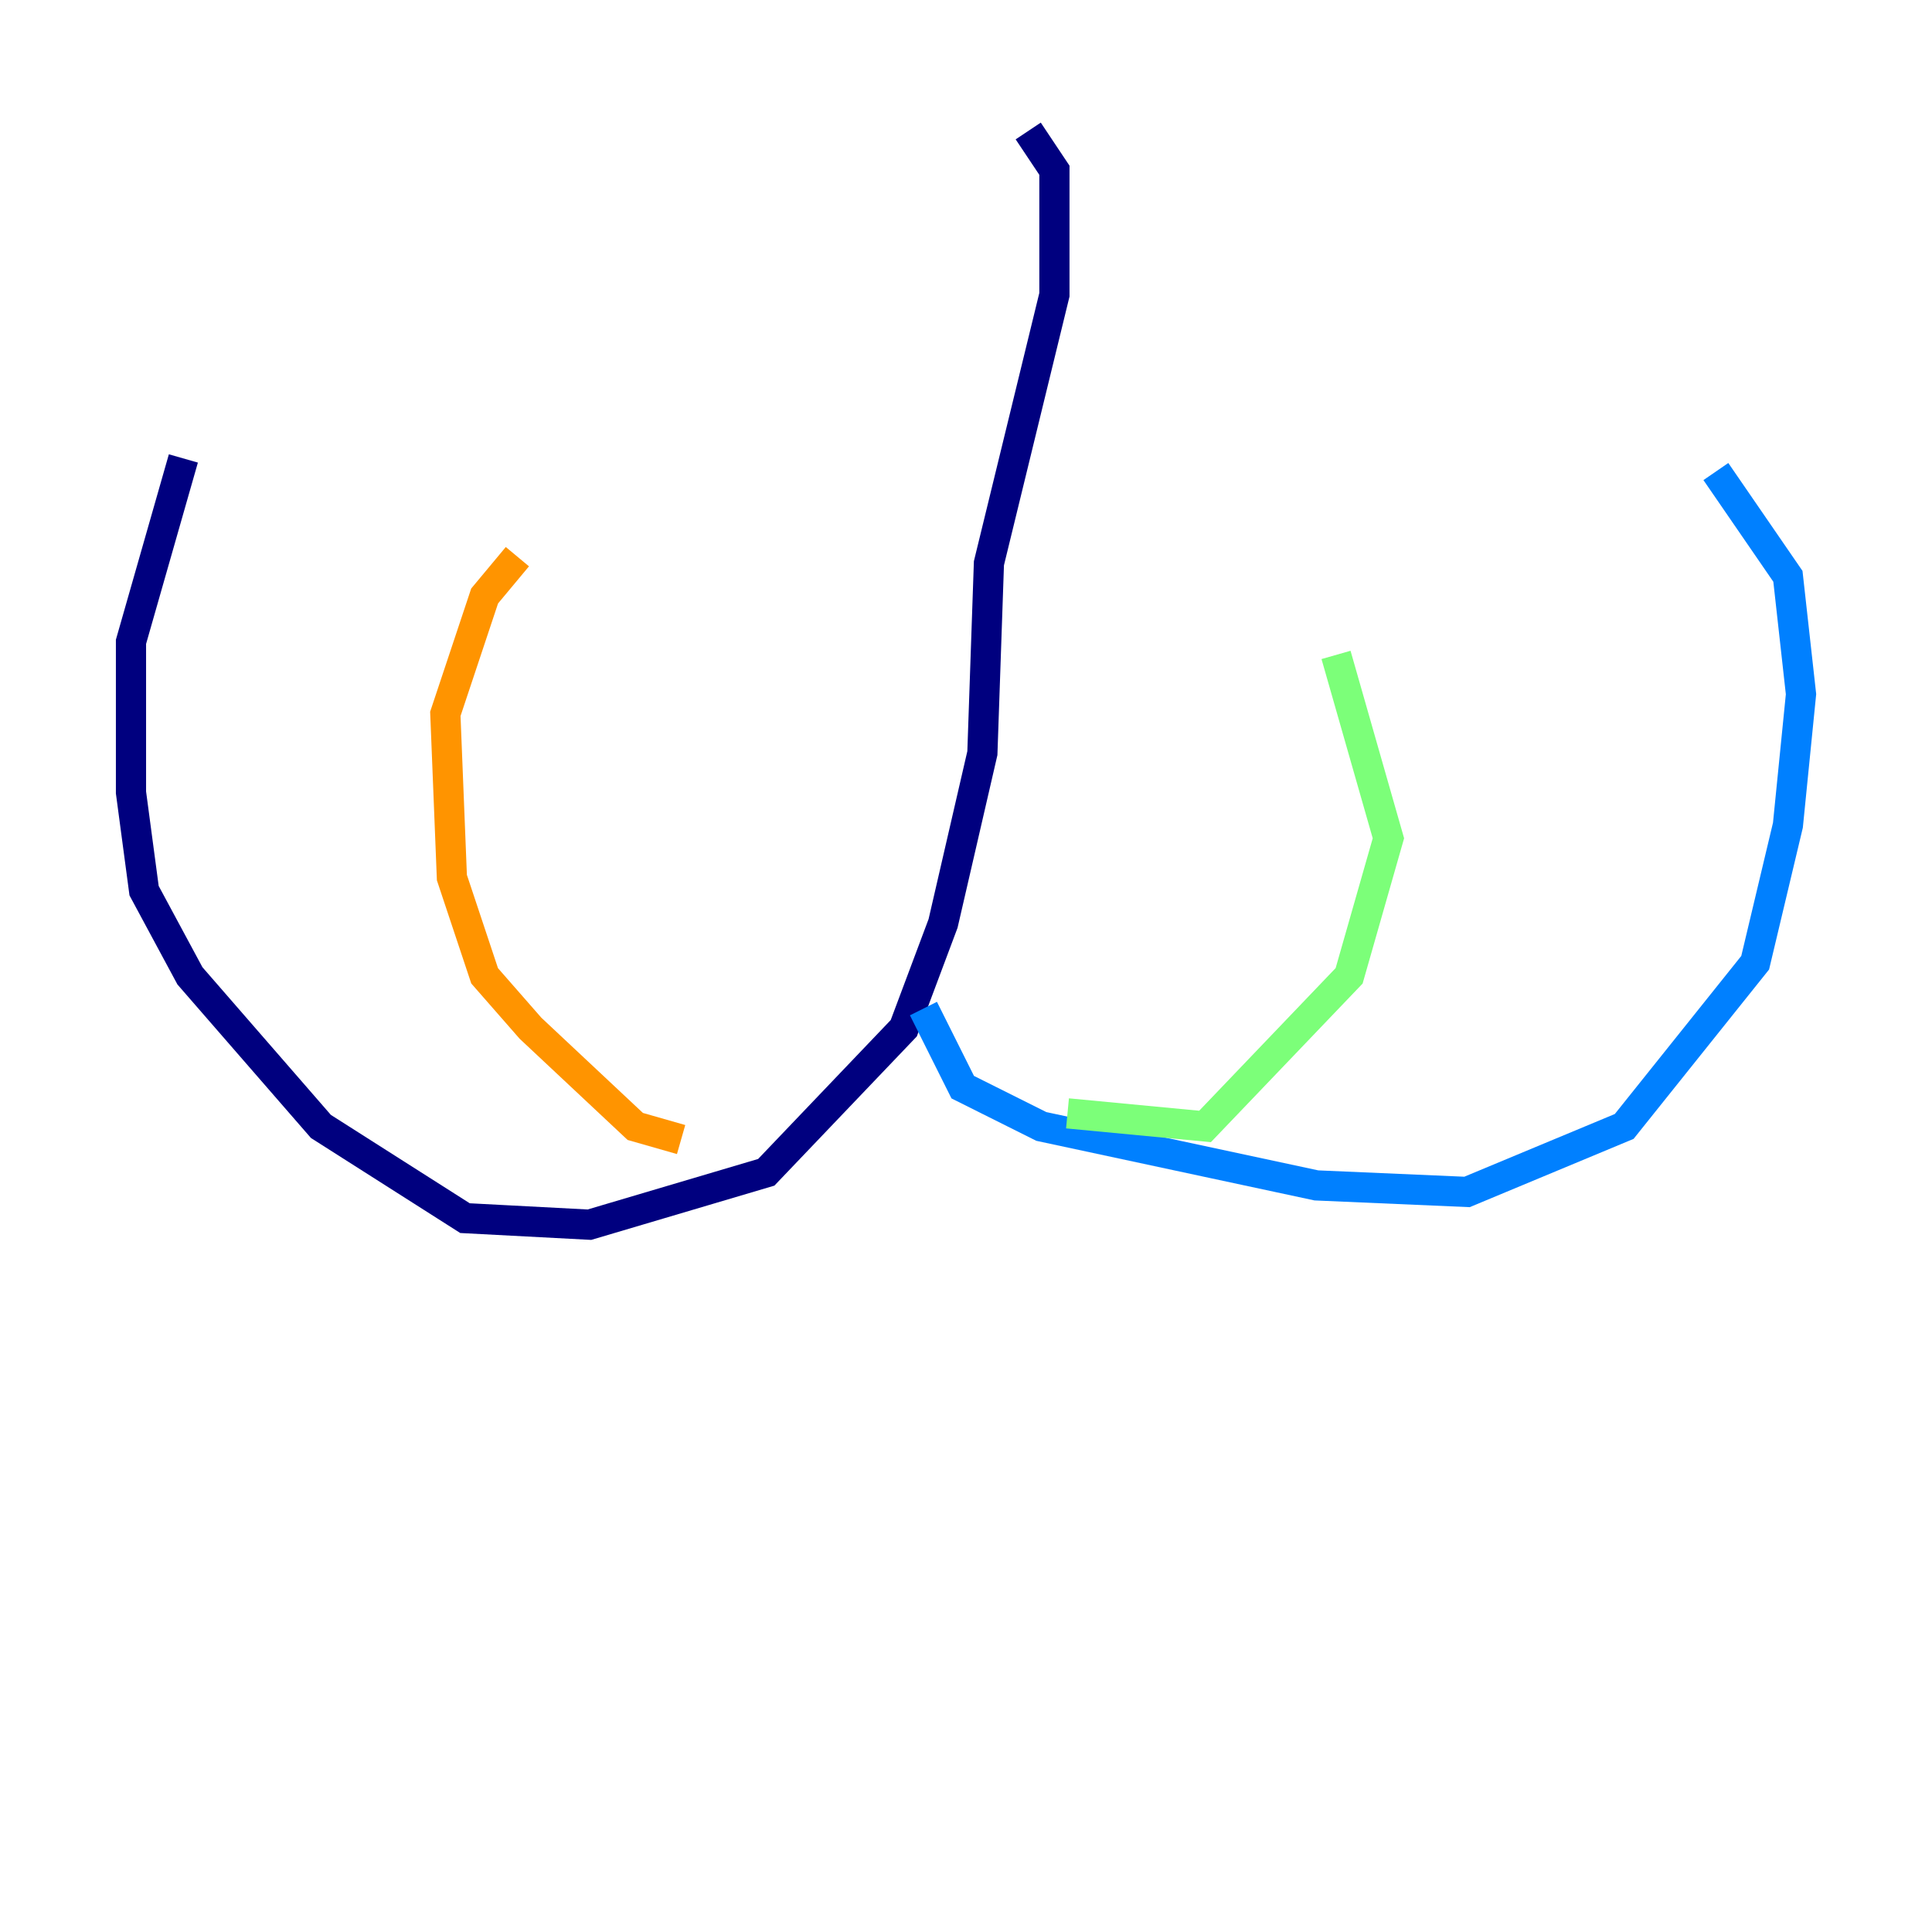 <?xml version="1.0" encoding="utf-8" ?>
<svg baseProfile="tiny" height="128" version="1.2" viewBox="0,0,128,128" width="128" xmlns="http://www.w3.org/2000/svg" xmlns:ev="http://www.w3.org/2001/xml-events" xmlns:xlink="http://www.w3.org/1999/xlink"><defs /><polyline fill="none" points="68.122,8.678 69.858,11.281 69.858,19.525 65.519,37.315 65.085,49.898 62.481,61.18 59.878,68.122 50.766,77.668 39.051,81.139 30.807,80.705 21.261,74.63 12.583,64.651 9.546,59.01 8.678,52.502 8.678,42.522 12.149,30.373" stroke="#00007f" stroke-width="2" /><polyline fill="none" points="61.18,66.82 63.783,72.027 68.99,74.63 87.214,78.536 97.193,78.969 107.607,74.63 116.285,63.783 118.454,54.671 119.322,45.993 118.454,38.183 113.681,31.241" stroke="#0080ff" stroke-width="2" /><polyline fill="none" points="70.725,73.763 79.837,74.63 89.383,64.651 91.986,55.539 88.515,43.39" stroke="#7cff79" stroke-width="2" /><polyline fill="none" points="45.125,75.498 42.088,74.63 35.146,68.122 32.108,64.651 29.939,58.142 29.505,47.295 32.108,39.485 34.278,36.881" stroke="#ff9400" stroke-width="2" /><polyline fill="none" points="43.824,76.8 43.824,76.8" stroke="#7f0000" stroke-width="2" /></svg>